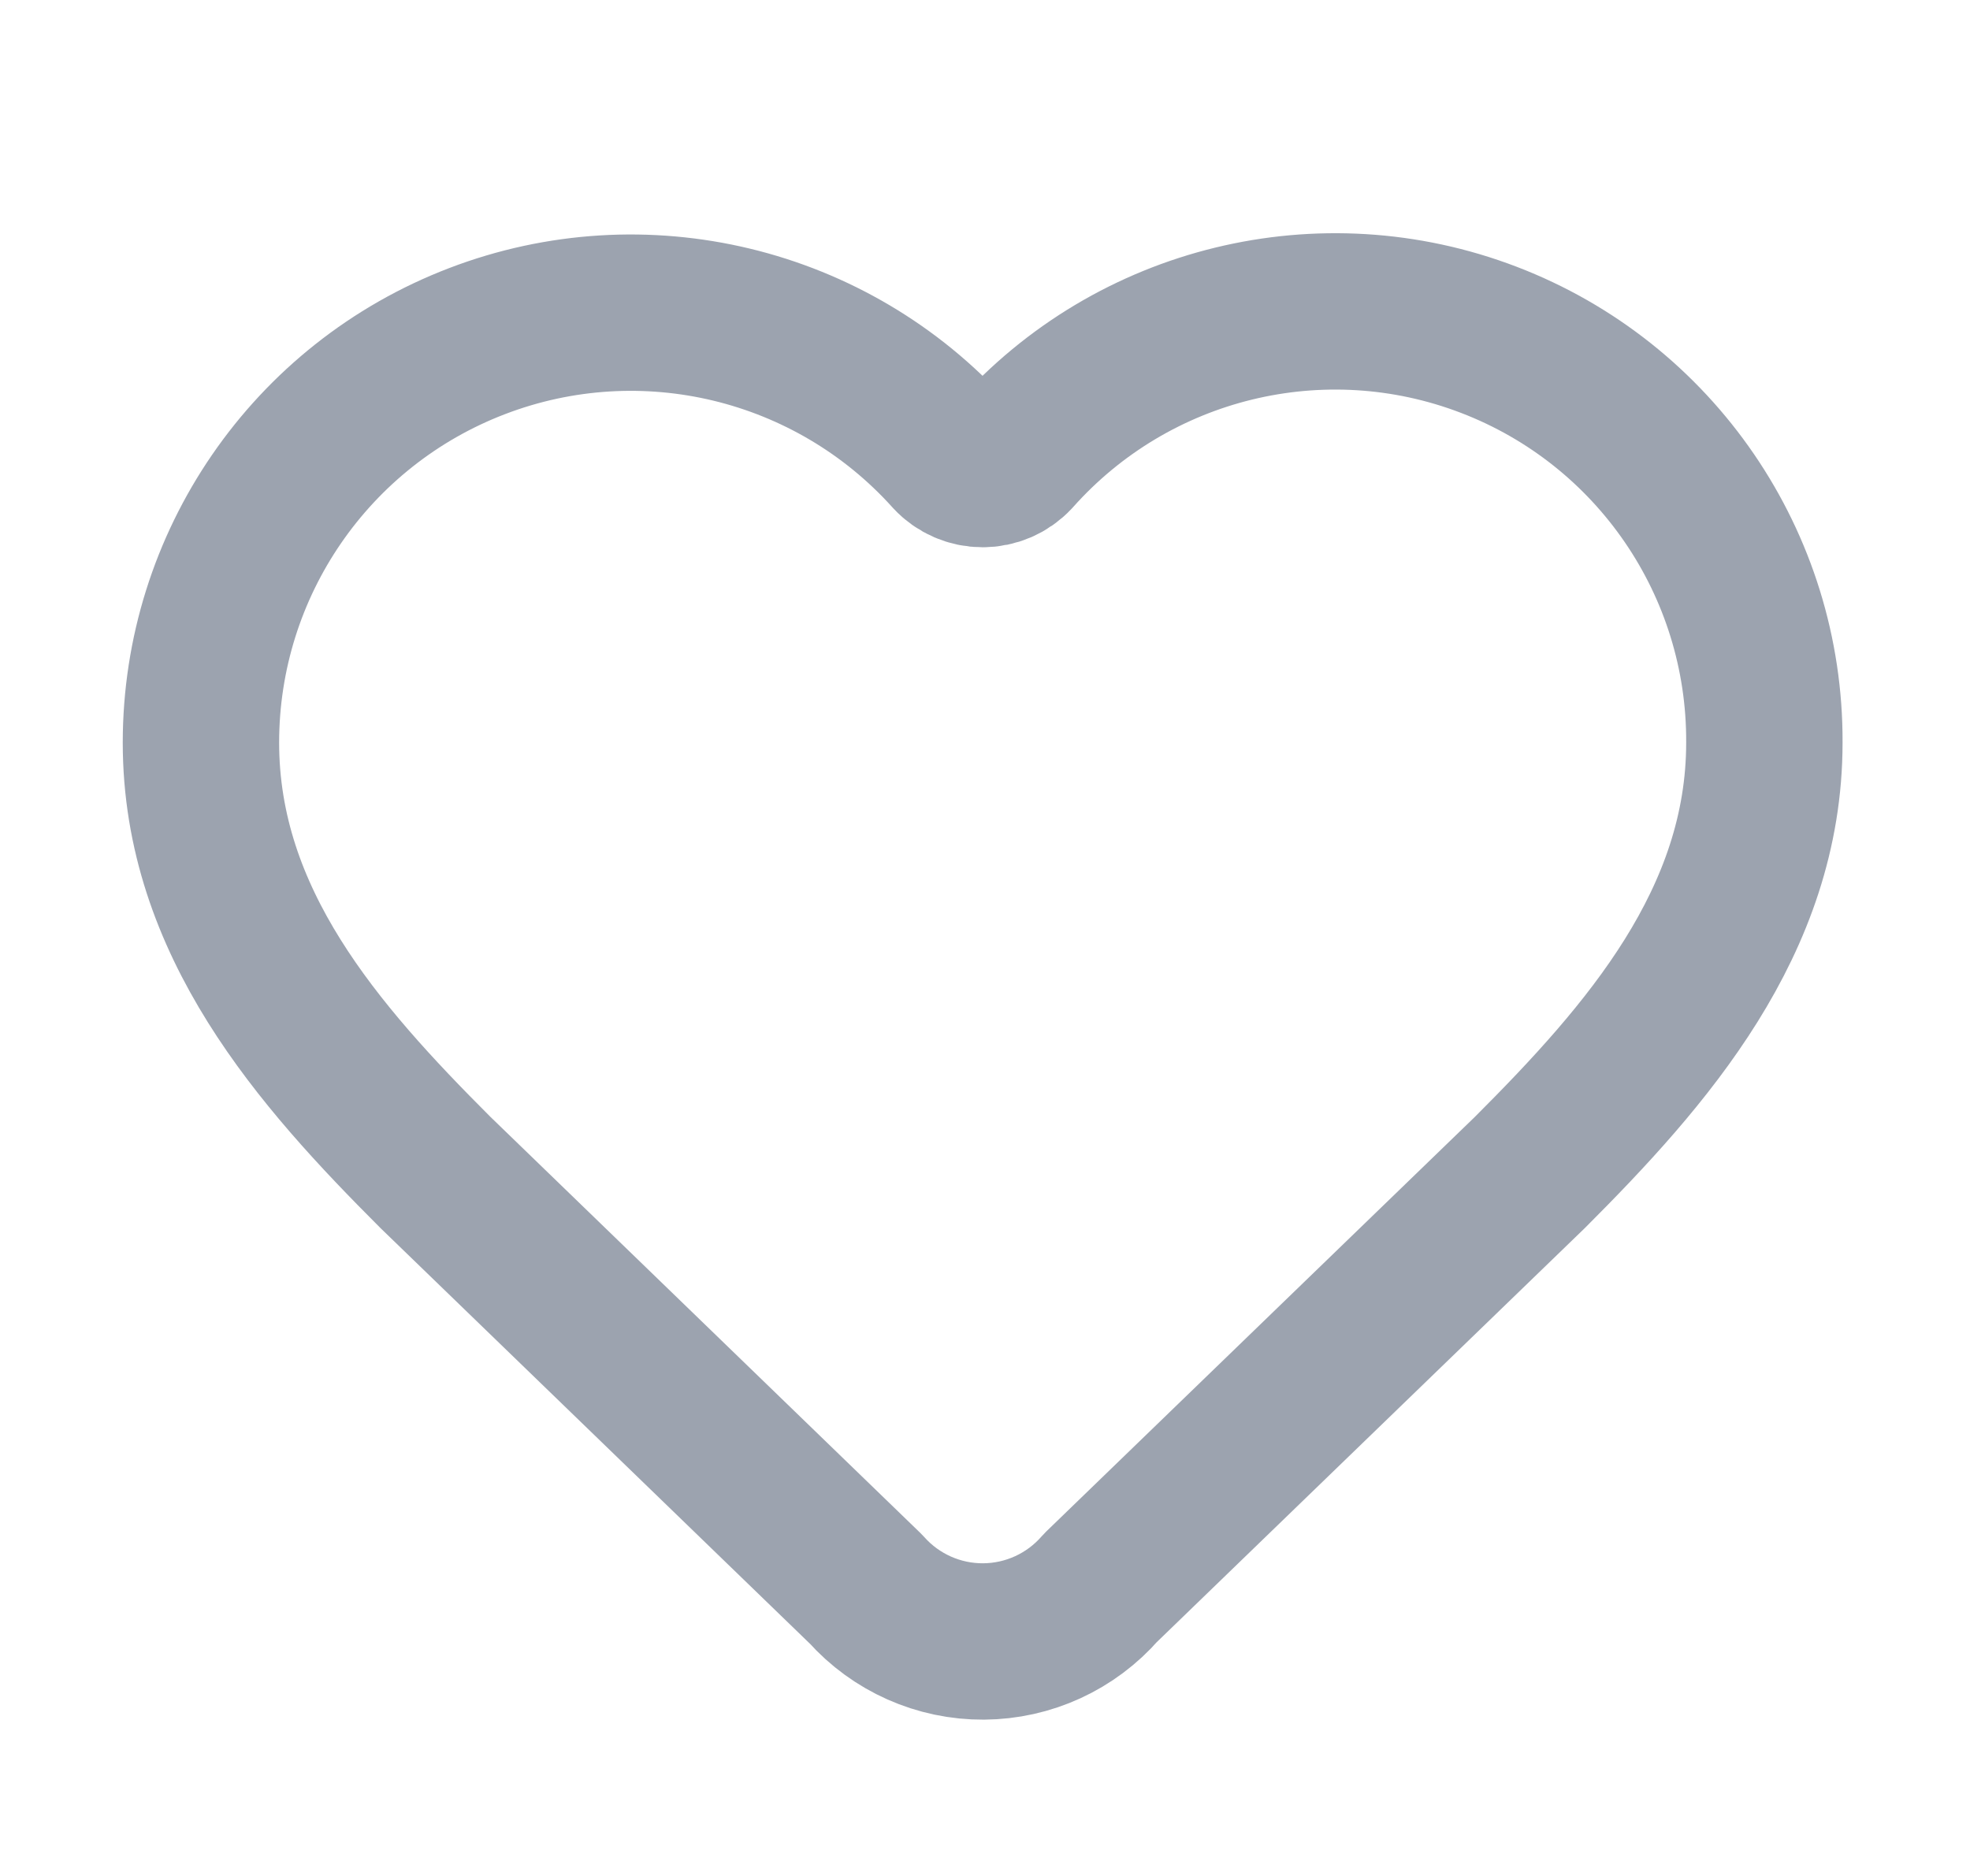 <svg width="21" height="20" viewBox="0 0 21 20" fill="none" xmlns="http://www.w3.org/2000/svg">
<path d="M2.142 7.917C2.142 6.018 3.312 4.316 5.085 3.637C6.857 2.958 8.865 3.441 10.134 4.853C10.222 4.948 10.346 5.001 10.475 5.001C10.604 5.001 10.728 4.948 10.816 4.853C12.081 3.432 14.094 2.942 15.871 3.623C17.648 4.304 18.817 6.014 18.808 7.917C18.808 9.825 17.558 11.25 16.308 12.5L11.732 16.927C11.418 17.288 10.964 17.497 10.485 17.5C10.007 17.503 9.55 17.3 9.232 16.943L4.642 12.5C3.392 11.25 2.142 9.833 2.142 7.917" stroke="#9CA3AF" stroke-width="1.667" stroke-linecap="round" stroke-linejoin="round"/>
</svg>
